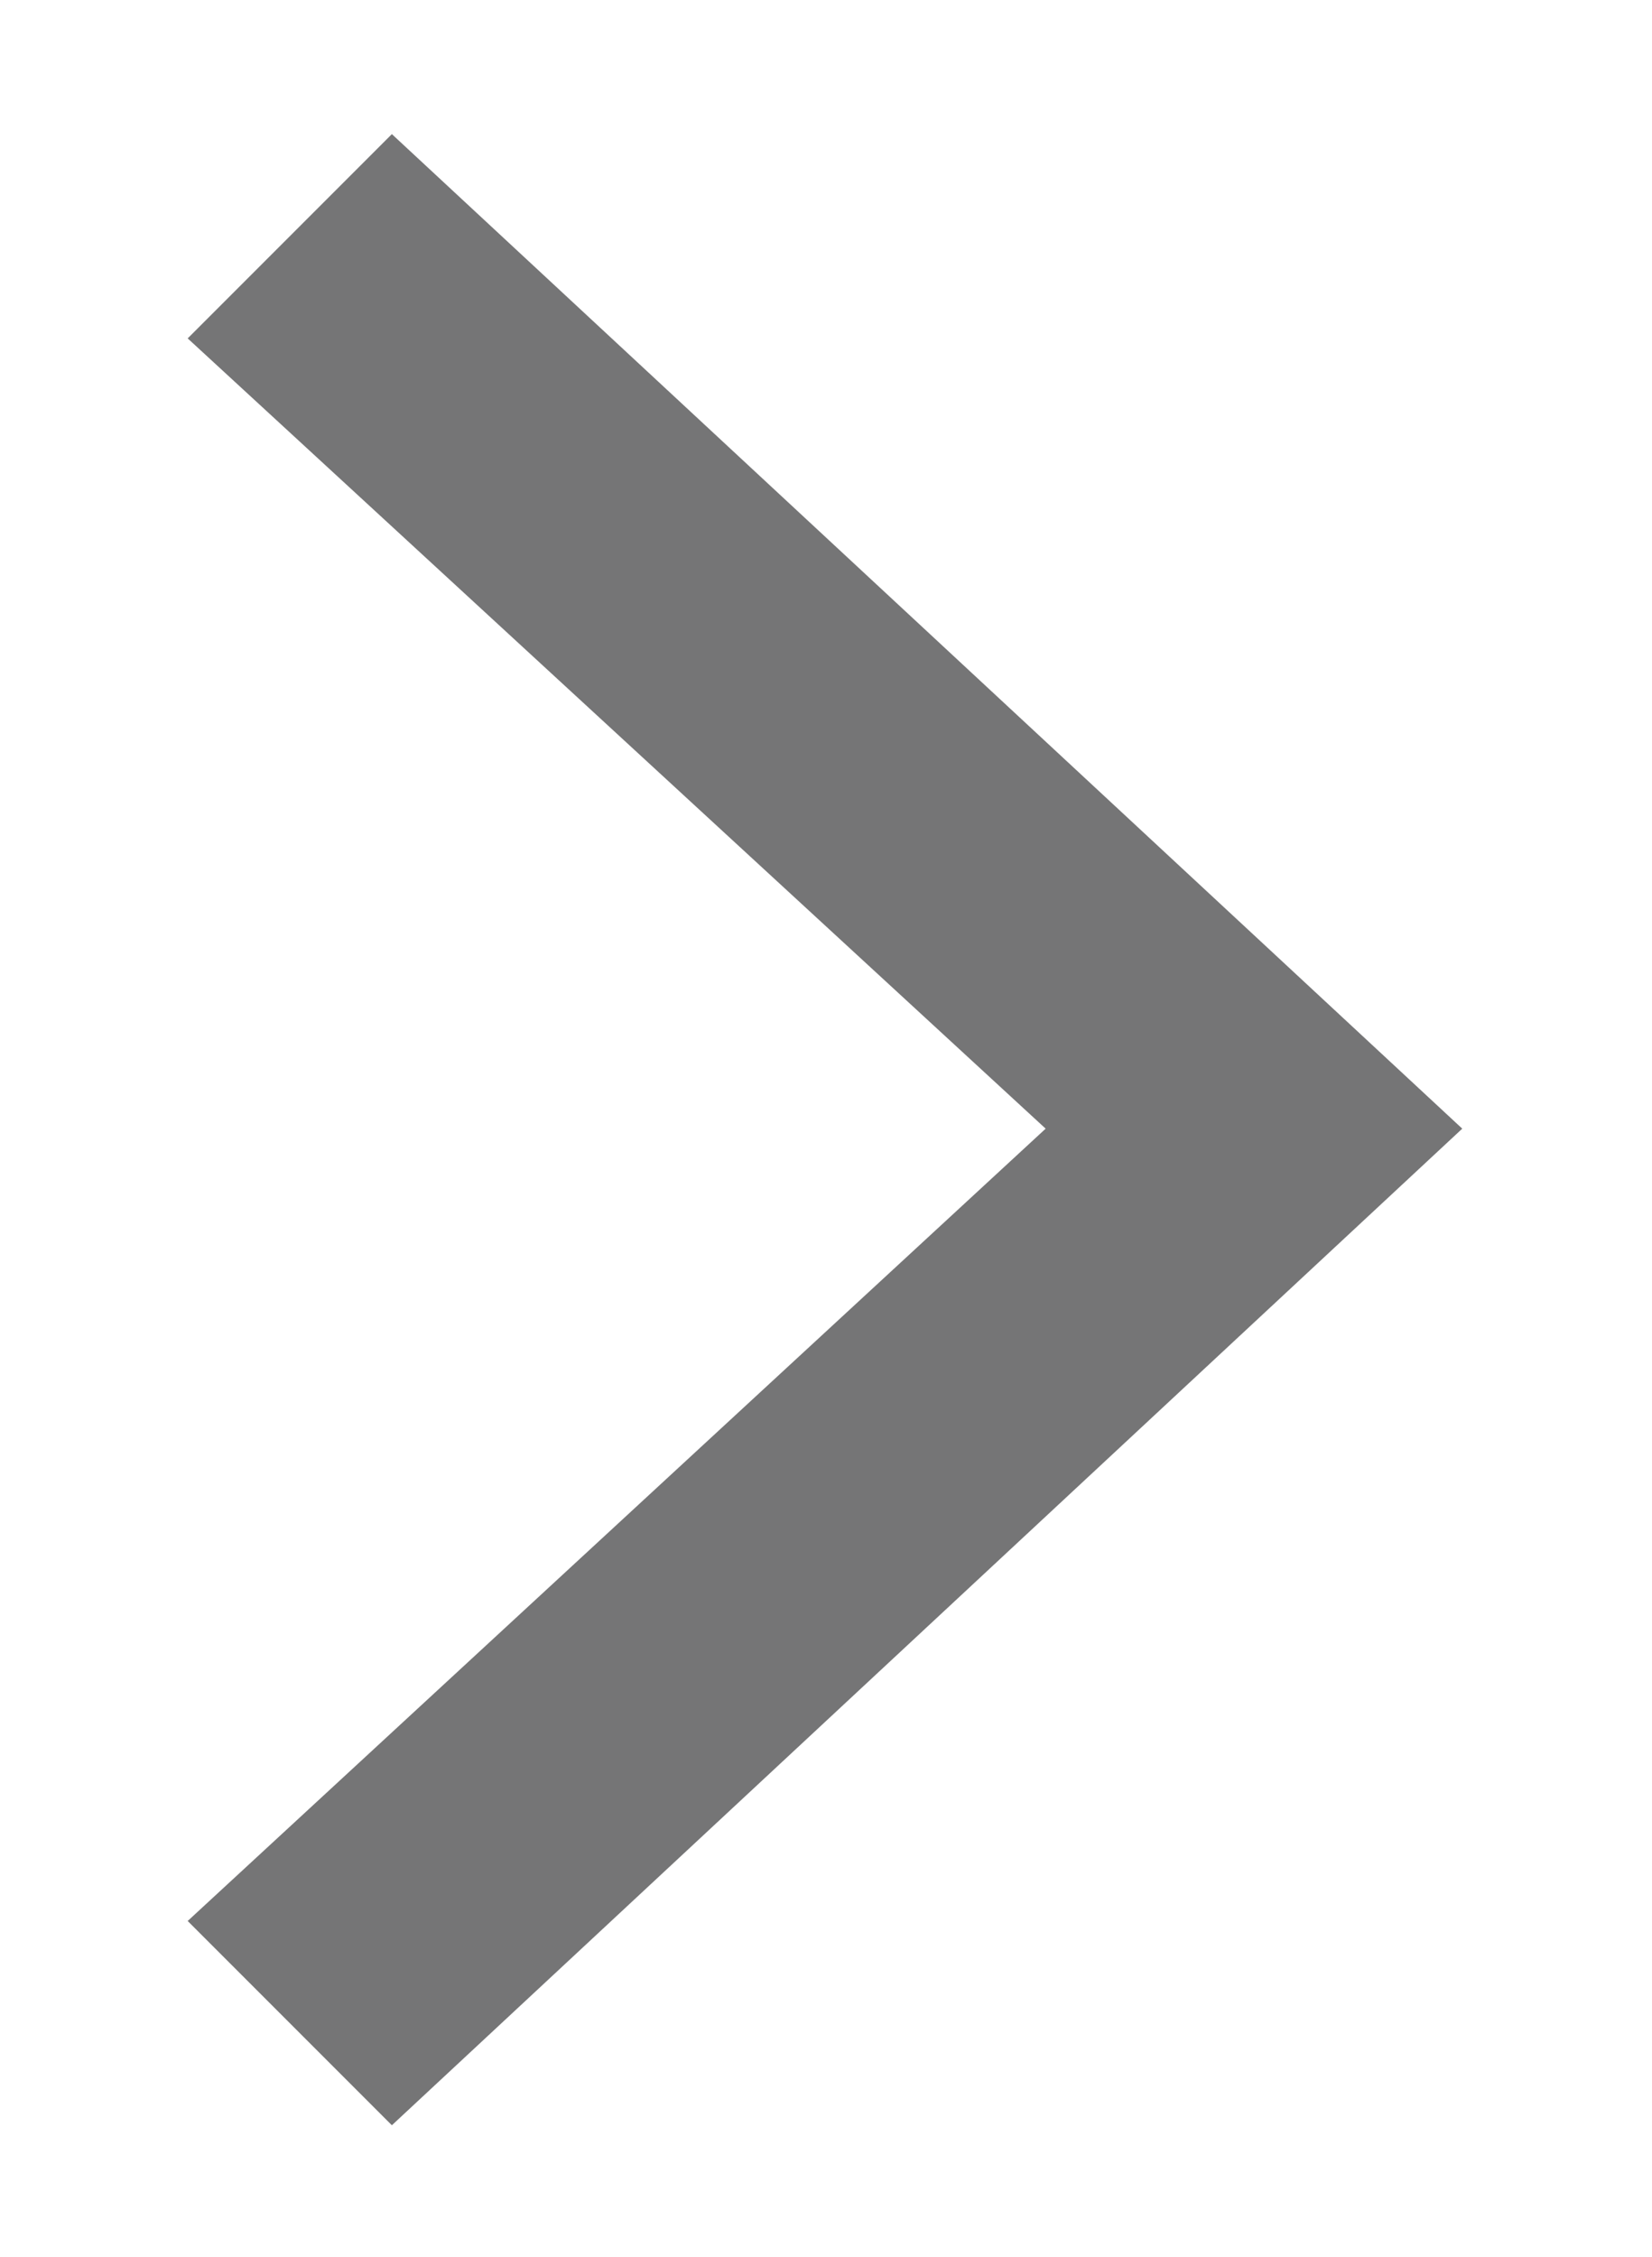<?xml version="1.0" encoding="utf-8"?>
<!-- Generator: Adobe Illustrator 27.3.1, SVG Export Plug-In . SVG Version: 6.00 Build 0)  -->
<svg version="1.1" id="Layer_1" xmlns="http://www.w3.org/2000/svg" xmlns:xlink="http://www.w3.org/1999/xlink" x="0px" y="0px"
	 viewBox="0 0 8.01 10.94" style="enable-background:new 0 0 8.01 10.94;" xml:space="preserve">
<style type="text/css">
	.st0{fill:#757576;}
</style>
<polygon class="st0" points="1.9,0.65 0.91,1.64 5.07,5.47 0.91,9.31 1.9,10.3 7.09,5.47 "/>
</svg>
